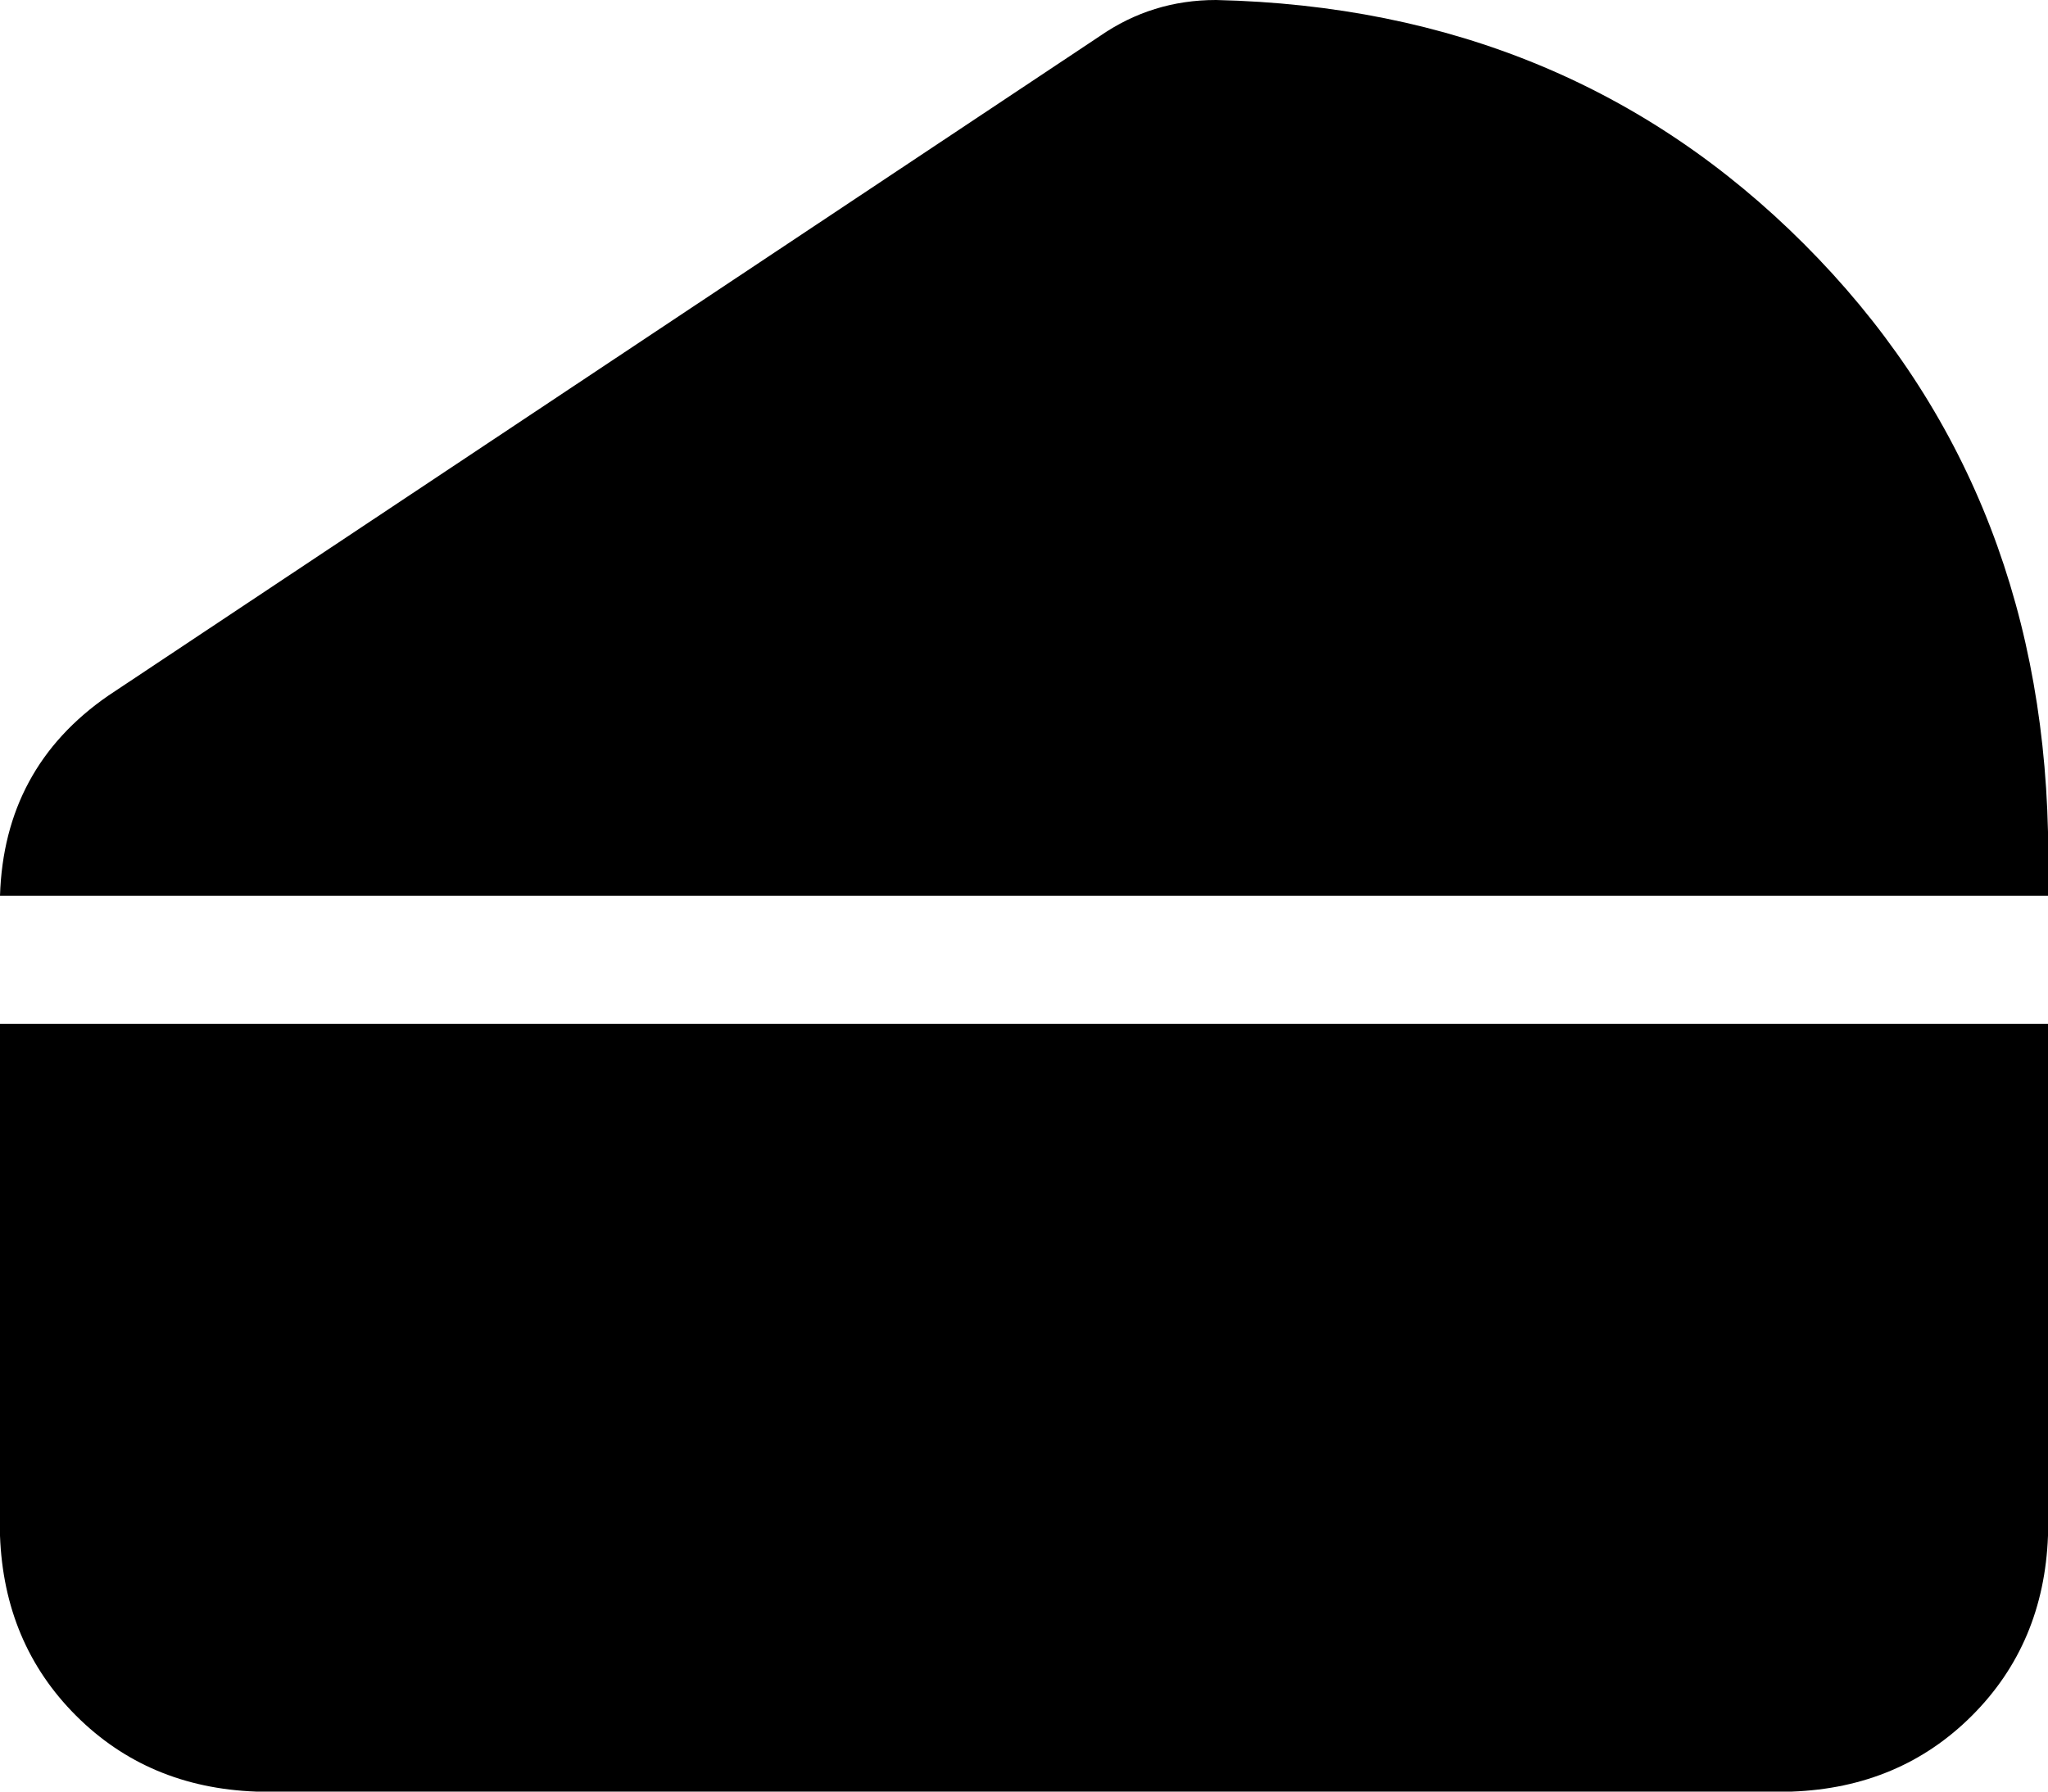 <svg xmlns="http://www.w3.org/2000/svg" viewBox="0 0 512 448">
  <path d="M 512 208 L 512 224 L 512 208 L 512 224 L 0 224 L 0 224 Q 1 192 27 174 L 275 9 L 275 9 Q 288 0 304 0 Q 392 2 451 61 Q 510 120 512 208 L 512 208 Z M 512 256 L 512 384 L 512 256 L 512 384 Q 511 411 493 429 Q 475 447 448 448 L 64 448 L 64 448 Q 37 447 19 429 Q 1 411 0 384 L 0 256 L 0 256 L 512 256 L 512 256 Z" />
</svg>